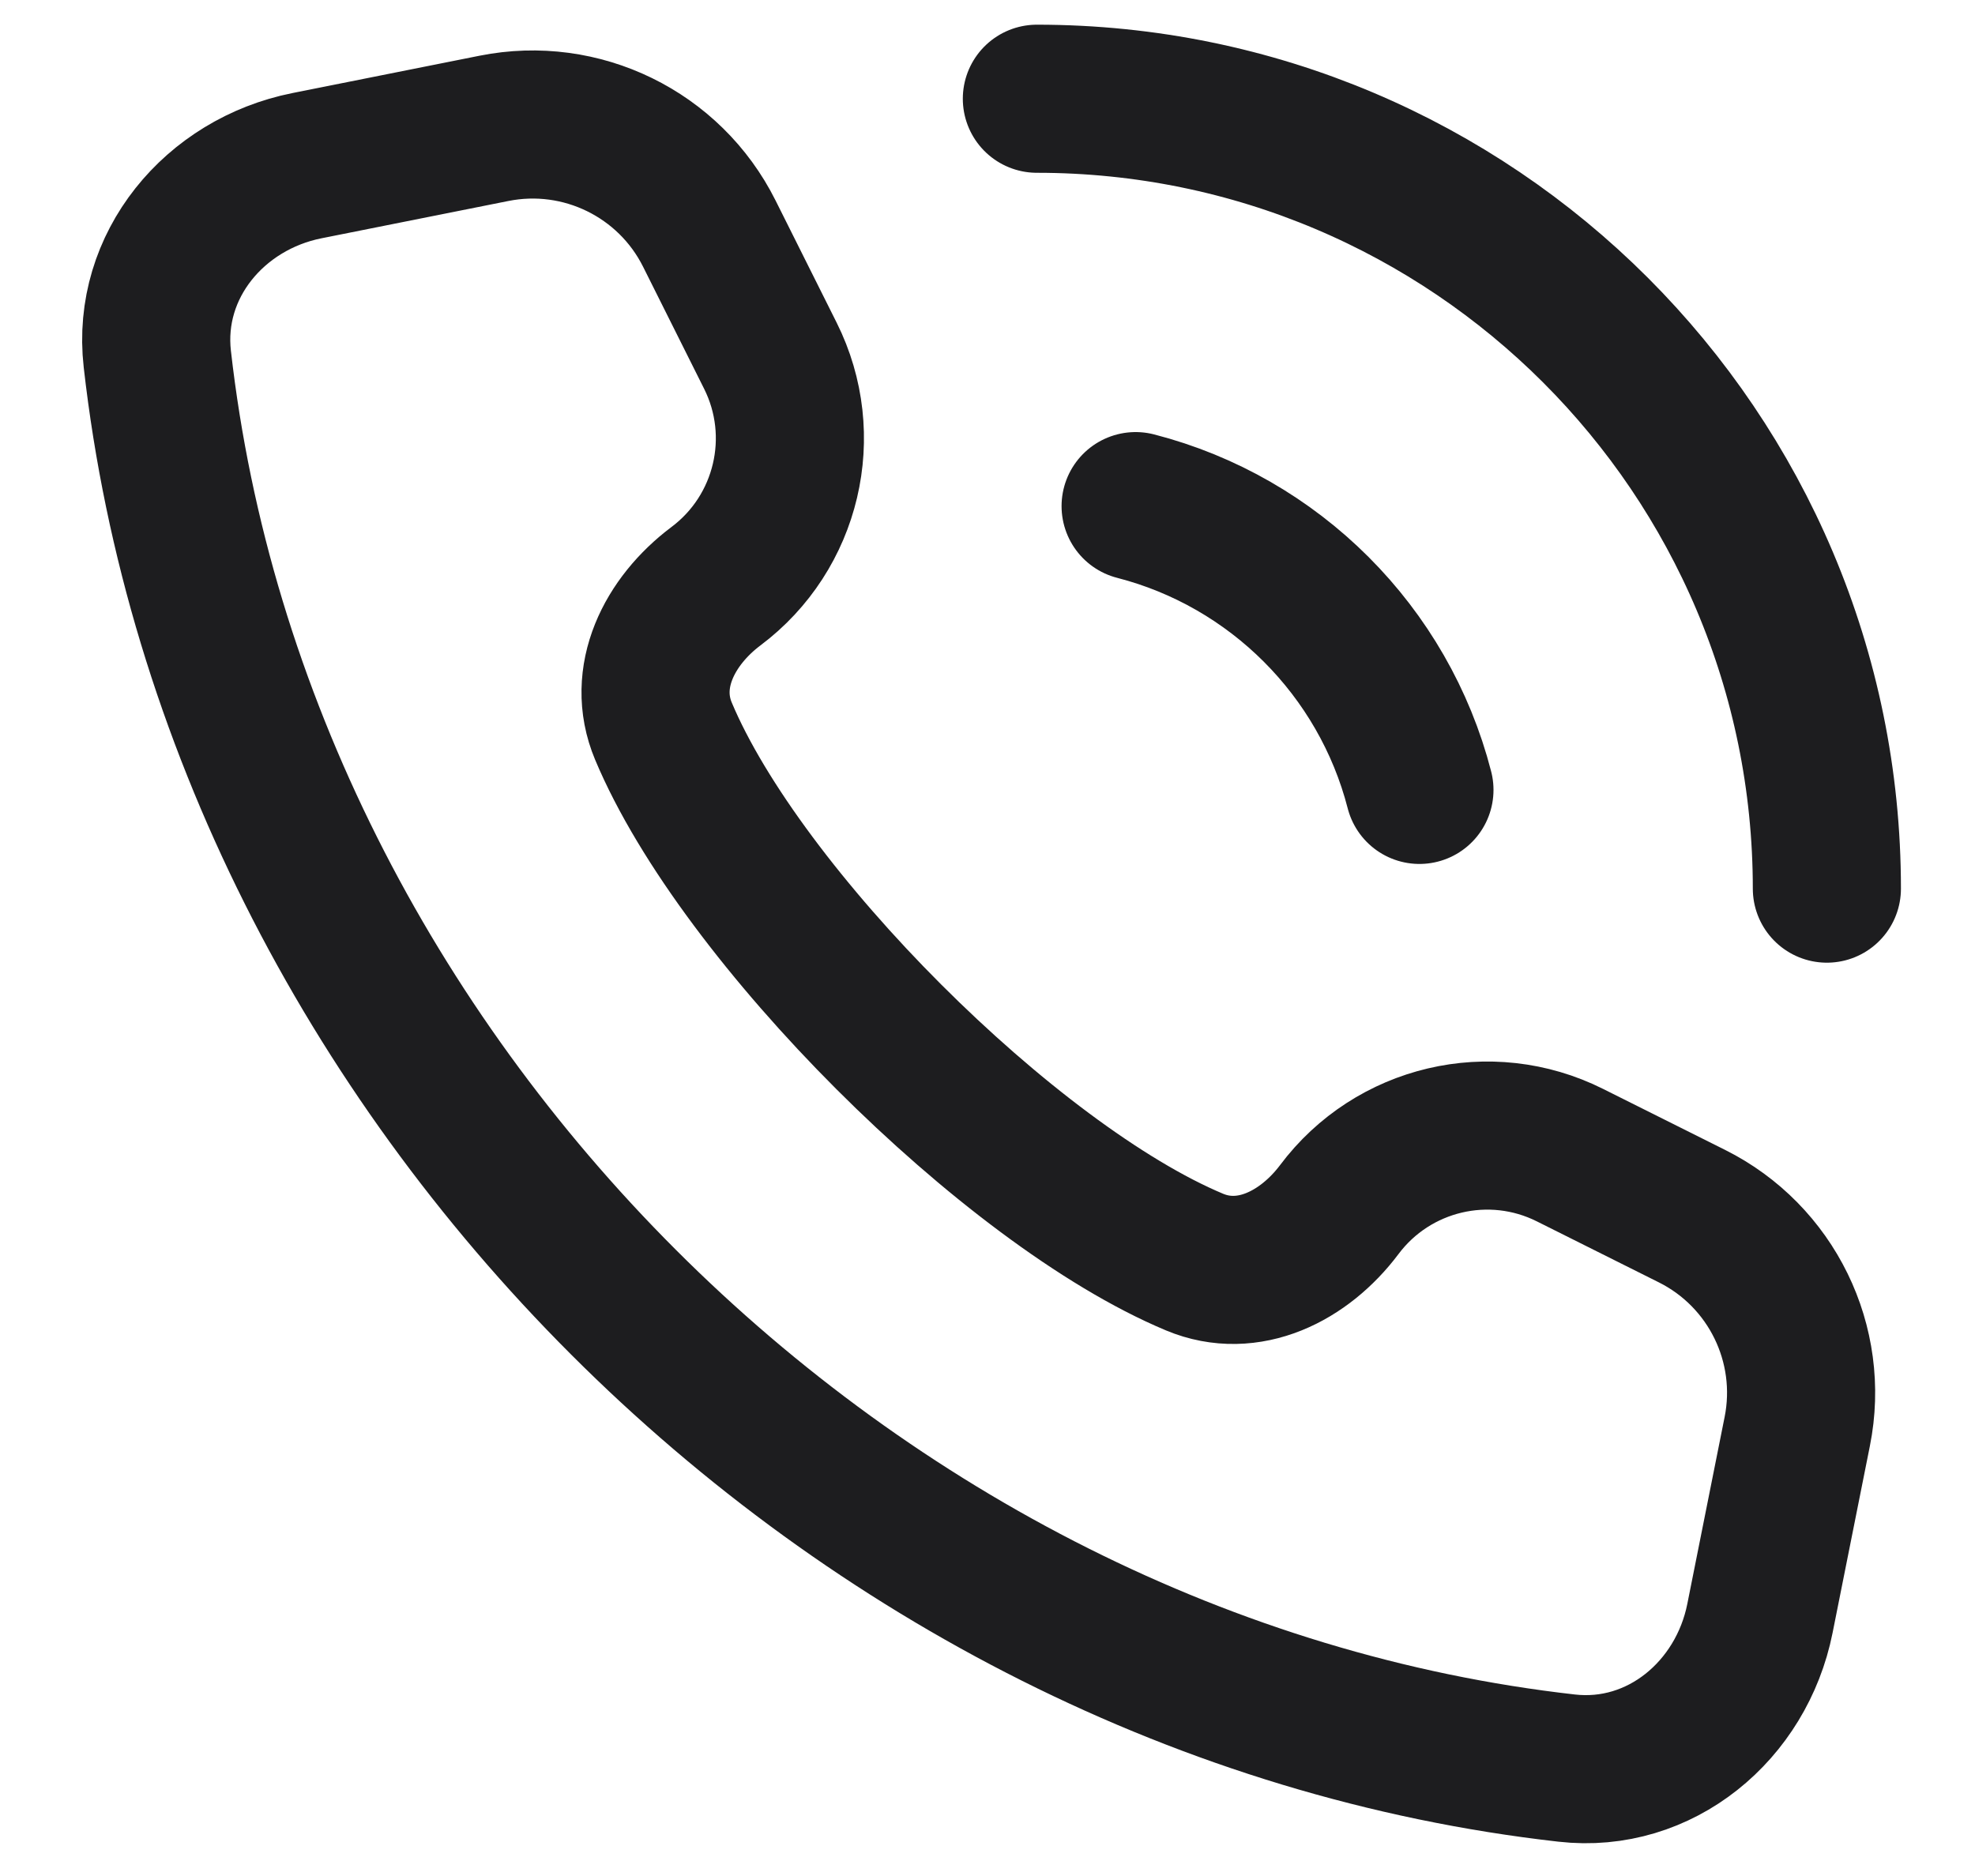 <svg width="20" height="19" viewBox="0 0 20 19" fill="none" xmlns="http://www.w3.org/2000/svg">
<path d="M18.5 9C18.5 4.582 14.918 1 10.5 1M11.5 5.126C12.906 5.488 14.012 6.594 14.374 8M13.562 12.251V12.251C14.105 11.526 15.089 11.294 15.898 11.699L17.134 12.317C17.94 12.72 18.377 13.614 18.2 14.498L17.822 16.392C17.635 17.327 16.811 18.015 15.864 17.907C8.601 17.086 2.414 10.899 1.593 3.636C1.485 2.689 2.173 1.865 3.108 1.678L5.002 1.3C5.886 1.123 6.78 1.56 7.183 2.366L7.801 3.602C8.206 4.411 7.974 5.395 7.249 5.938V5.938C6.778 6.292 6.49 6.86 6.718 7.404C7.501 9.273 10.227 11.999 12.096 12.782C12.64 13.01 13.208 12.722 13.562 12.251Z" stroke="#1D1D1F" stroke-width="1.5" stroke-linecap="round" stroke-linejoin="round"/>
</svg>
